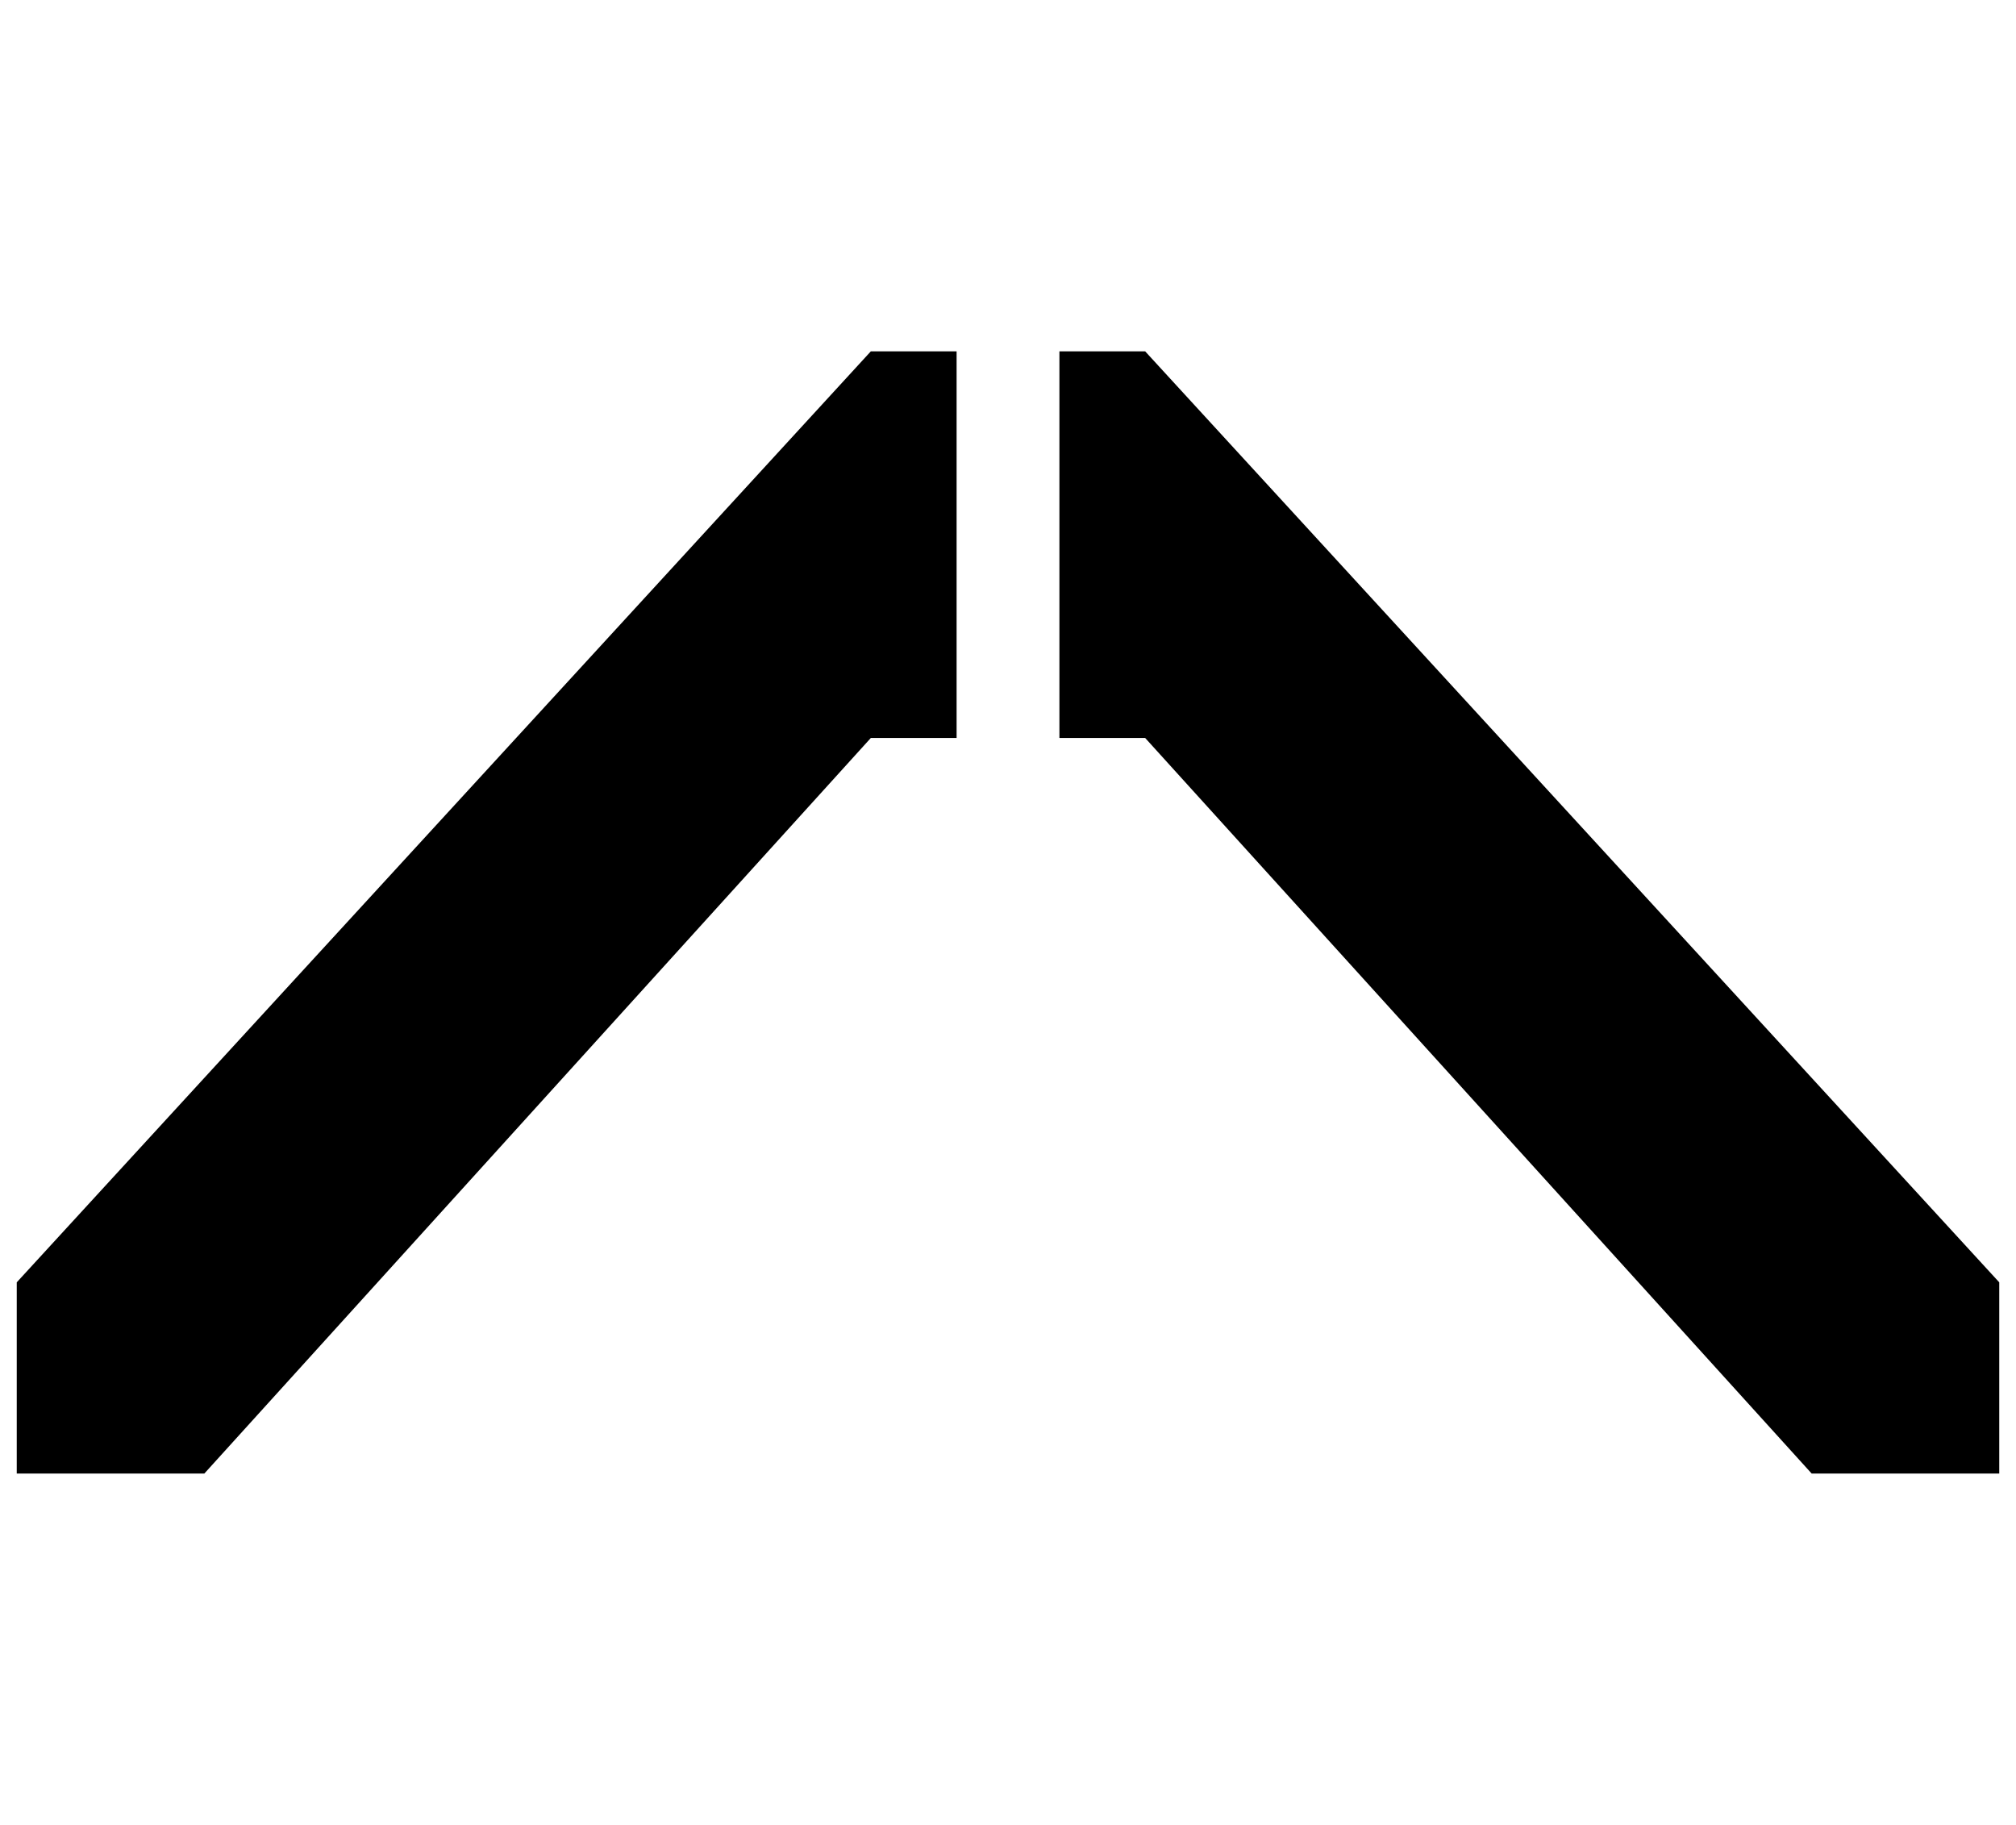 <?xml version="1.0" encoding="utf-8"?>
<!-- Generator: Adobe Illustrator 26.5.0, SVG Export Plug-In . SVG Version: 6.00 Build 0)  -->
<svg version="1.1" id="Layer_1" xmlns="http://www.w3.org/2000/svg" xmlns:xlink="http://www.w3.org/1999/xlink" x="0px" y="0px"
	 viewBox="0 0 1193.18 1080" style="enable-background:new 0 0 1193.18 1080;" xml:space="preserve">
<g>
	<polygon points="515.4,436.75 566.17,436.75 566.17,207.94 515.4,207.94 9.91,758.91 9.91,872.06 120.95,872.06 	"/>
	<polygon points="677.78,436.75 627.02,436.75 627.02,207.94 677.78,207.94 1183.27,758.91 1183.27,872.06 1072.23,872.06 	"/>
</g>
</svg>

